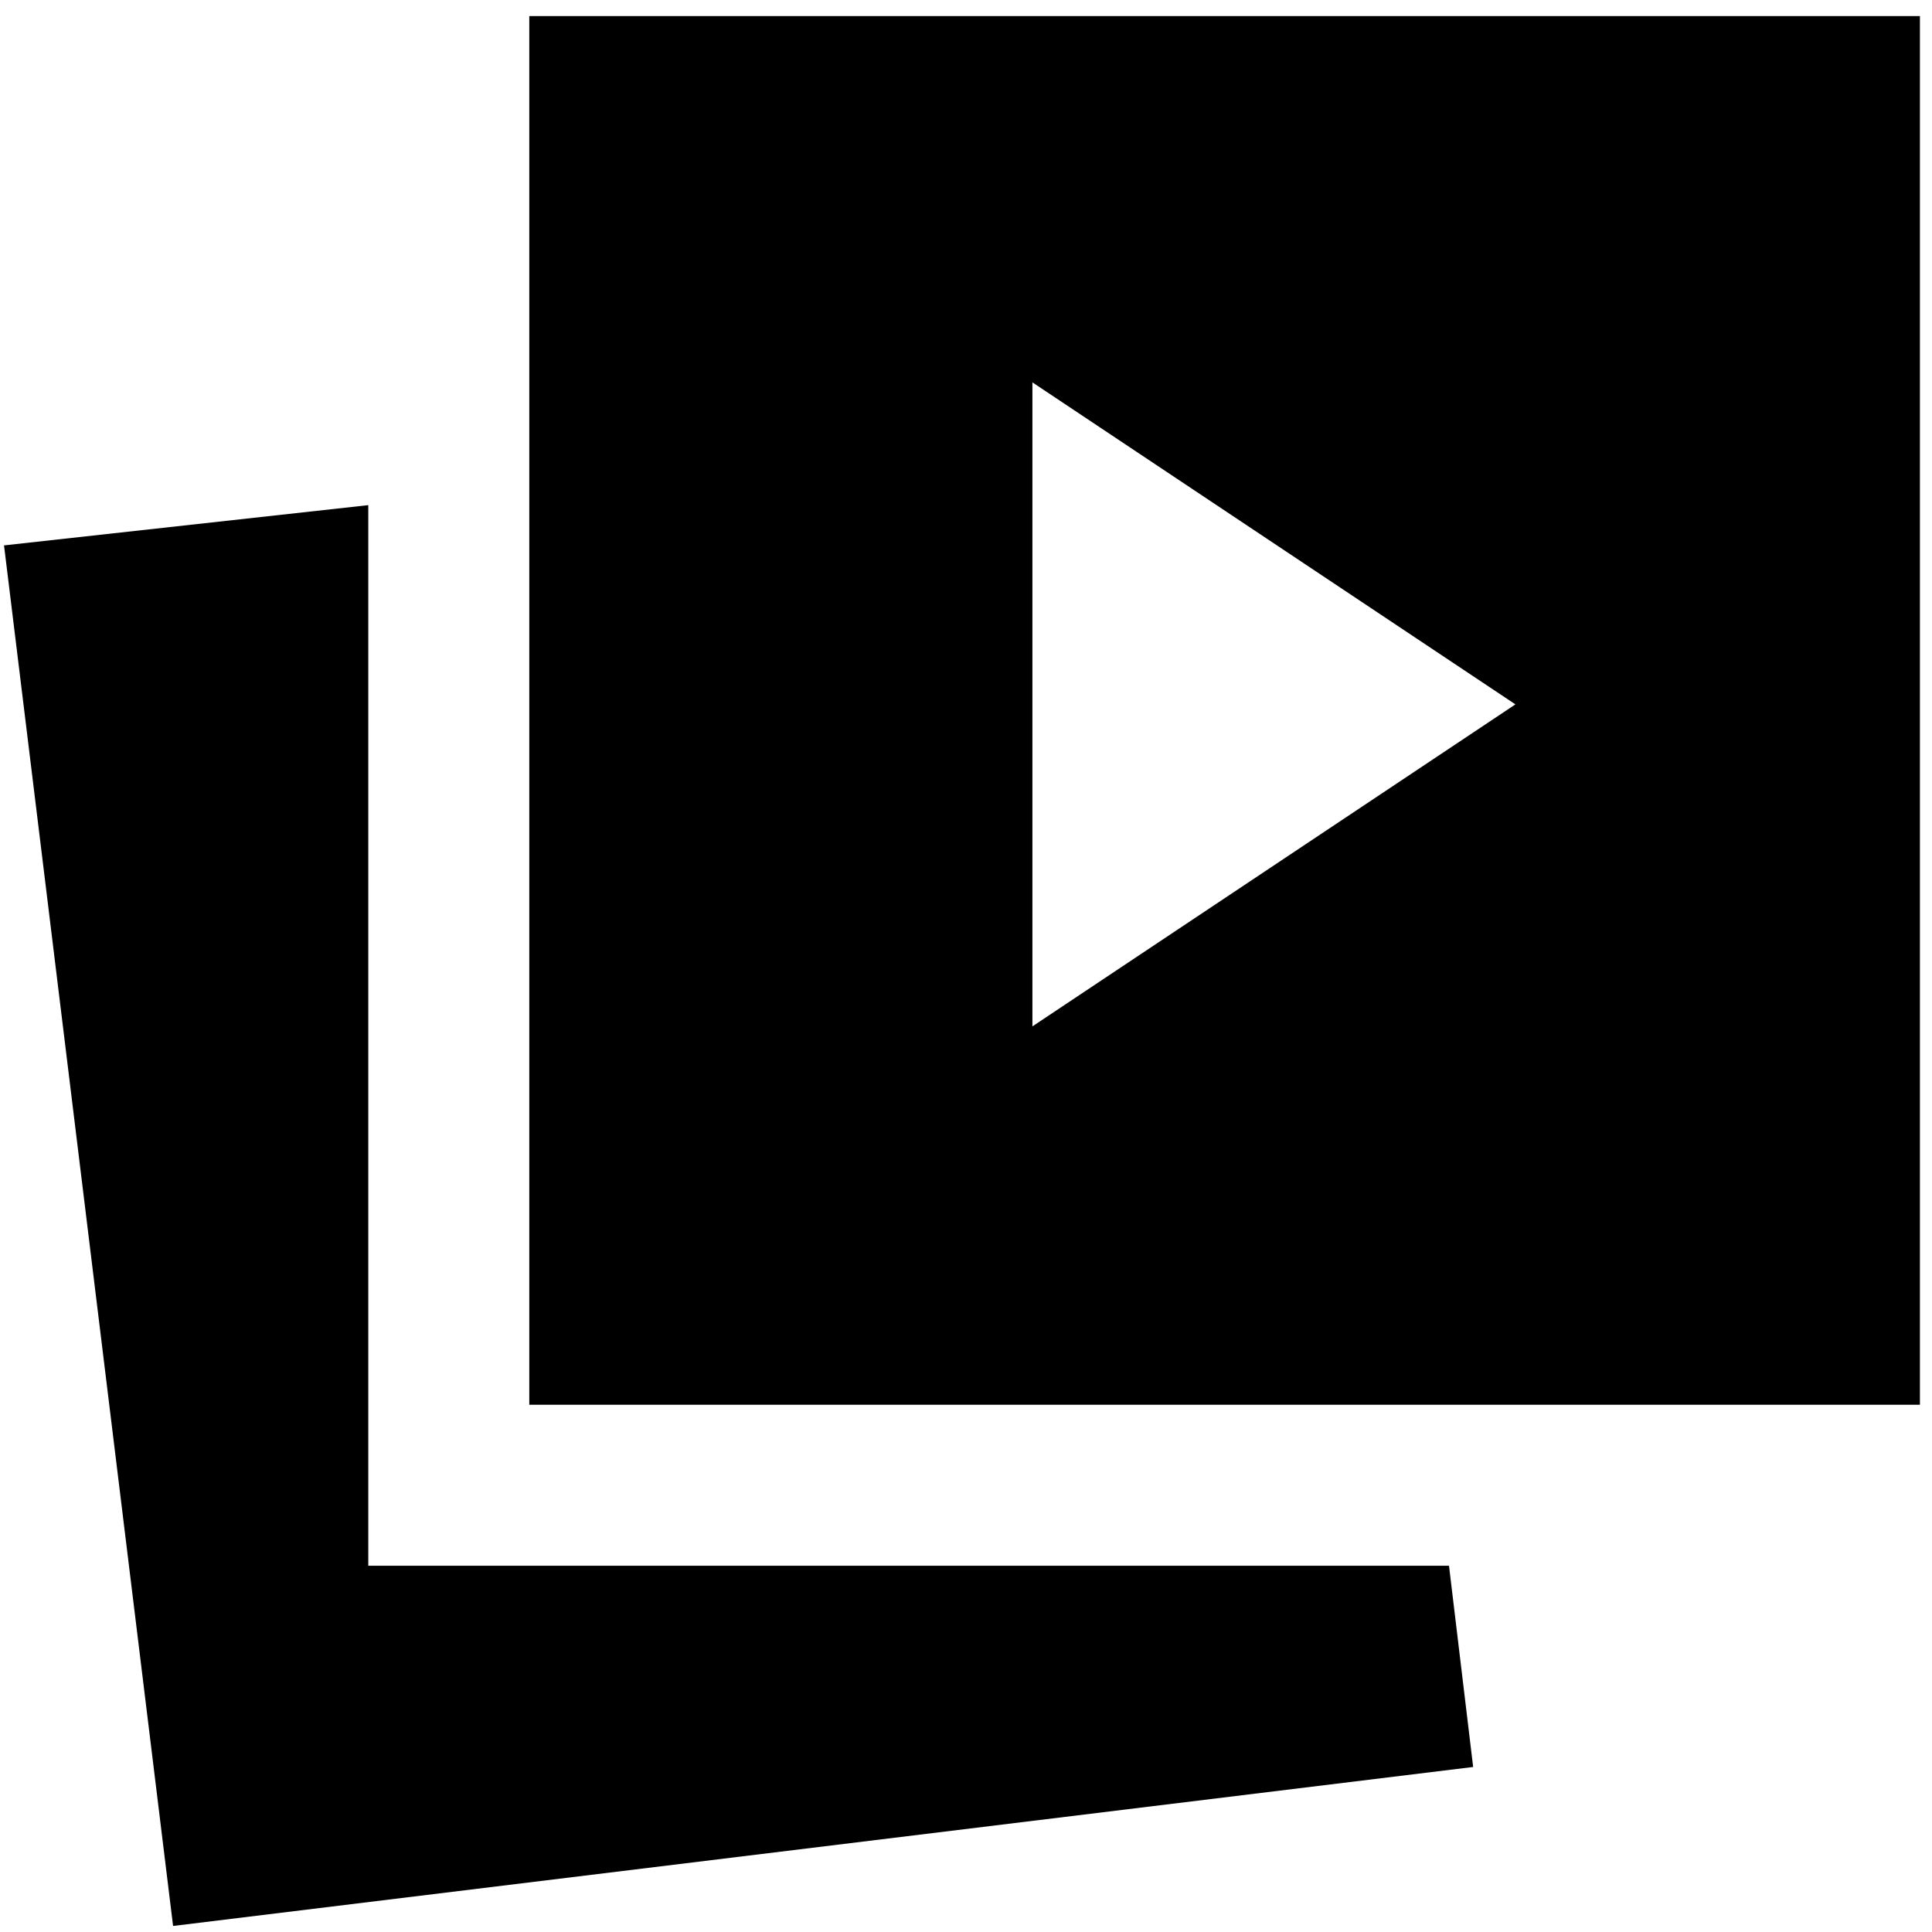 <svg xmlns="http://www.w3.org/2000/svg" height="24" viewBox="0 -960 960 960" width="24"><path d="m513-450 240-160-240-160v320ZM263-262v-690h691v690H263ZM86-3 2-689l181-20v527h537l12 100L86-3Z"/></svg>